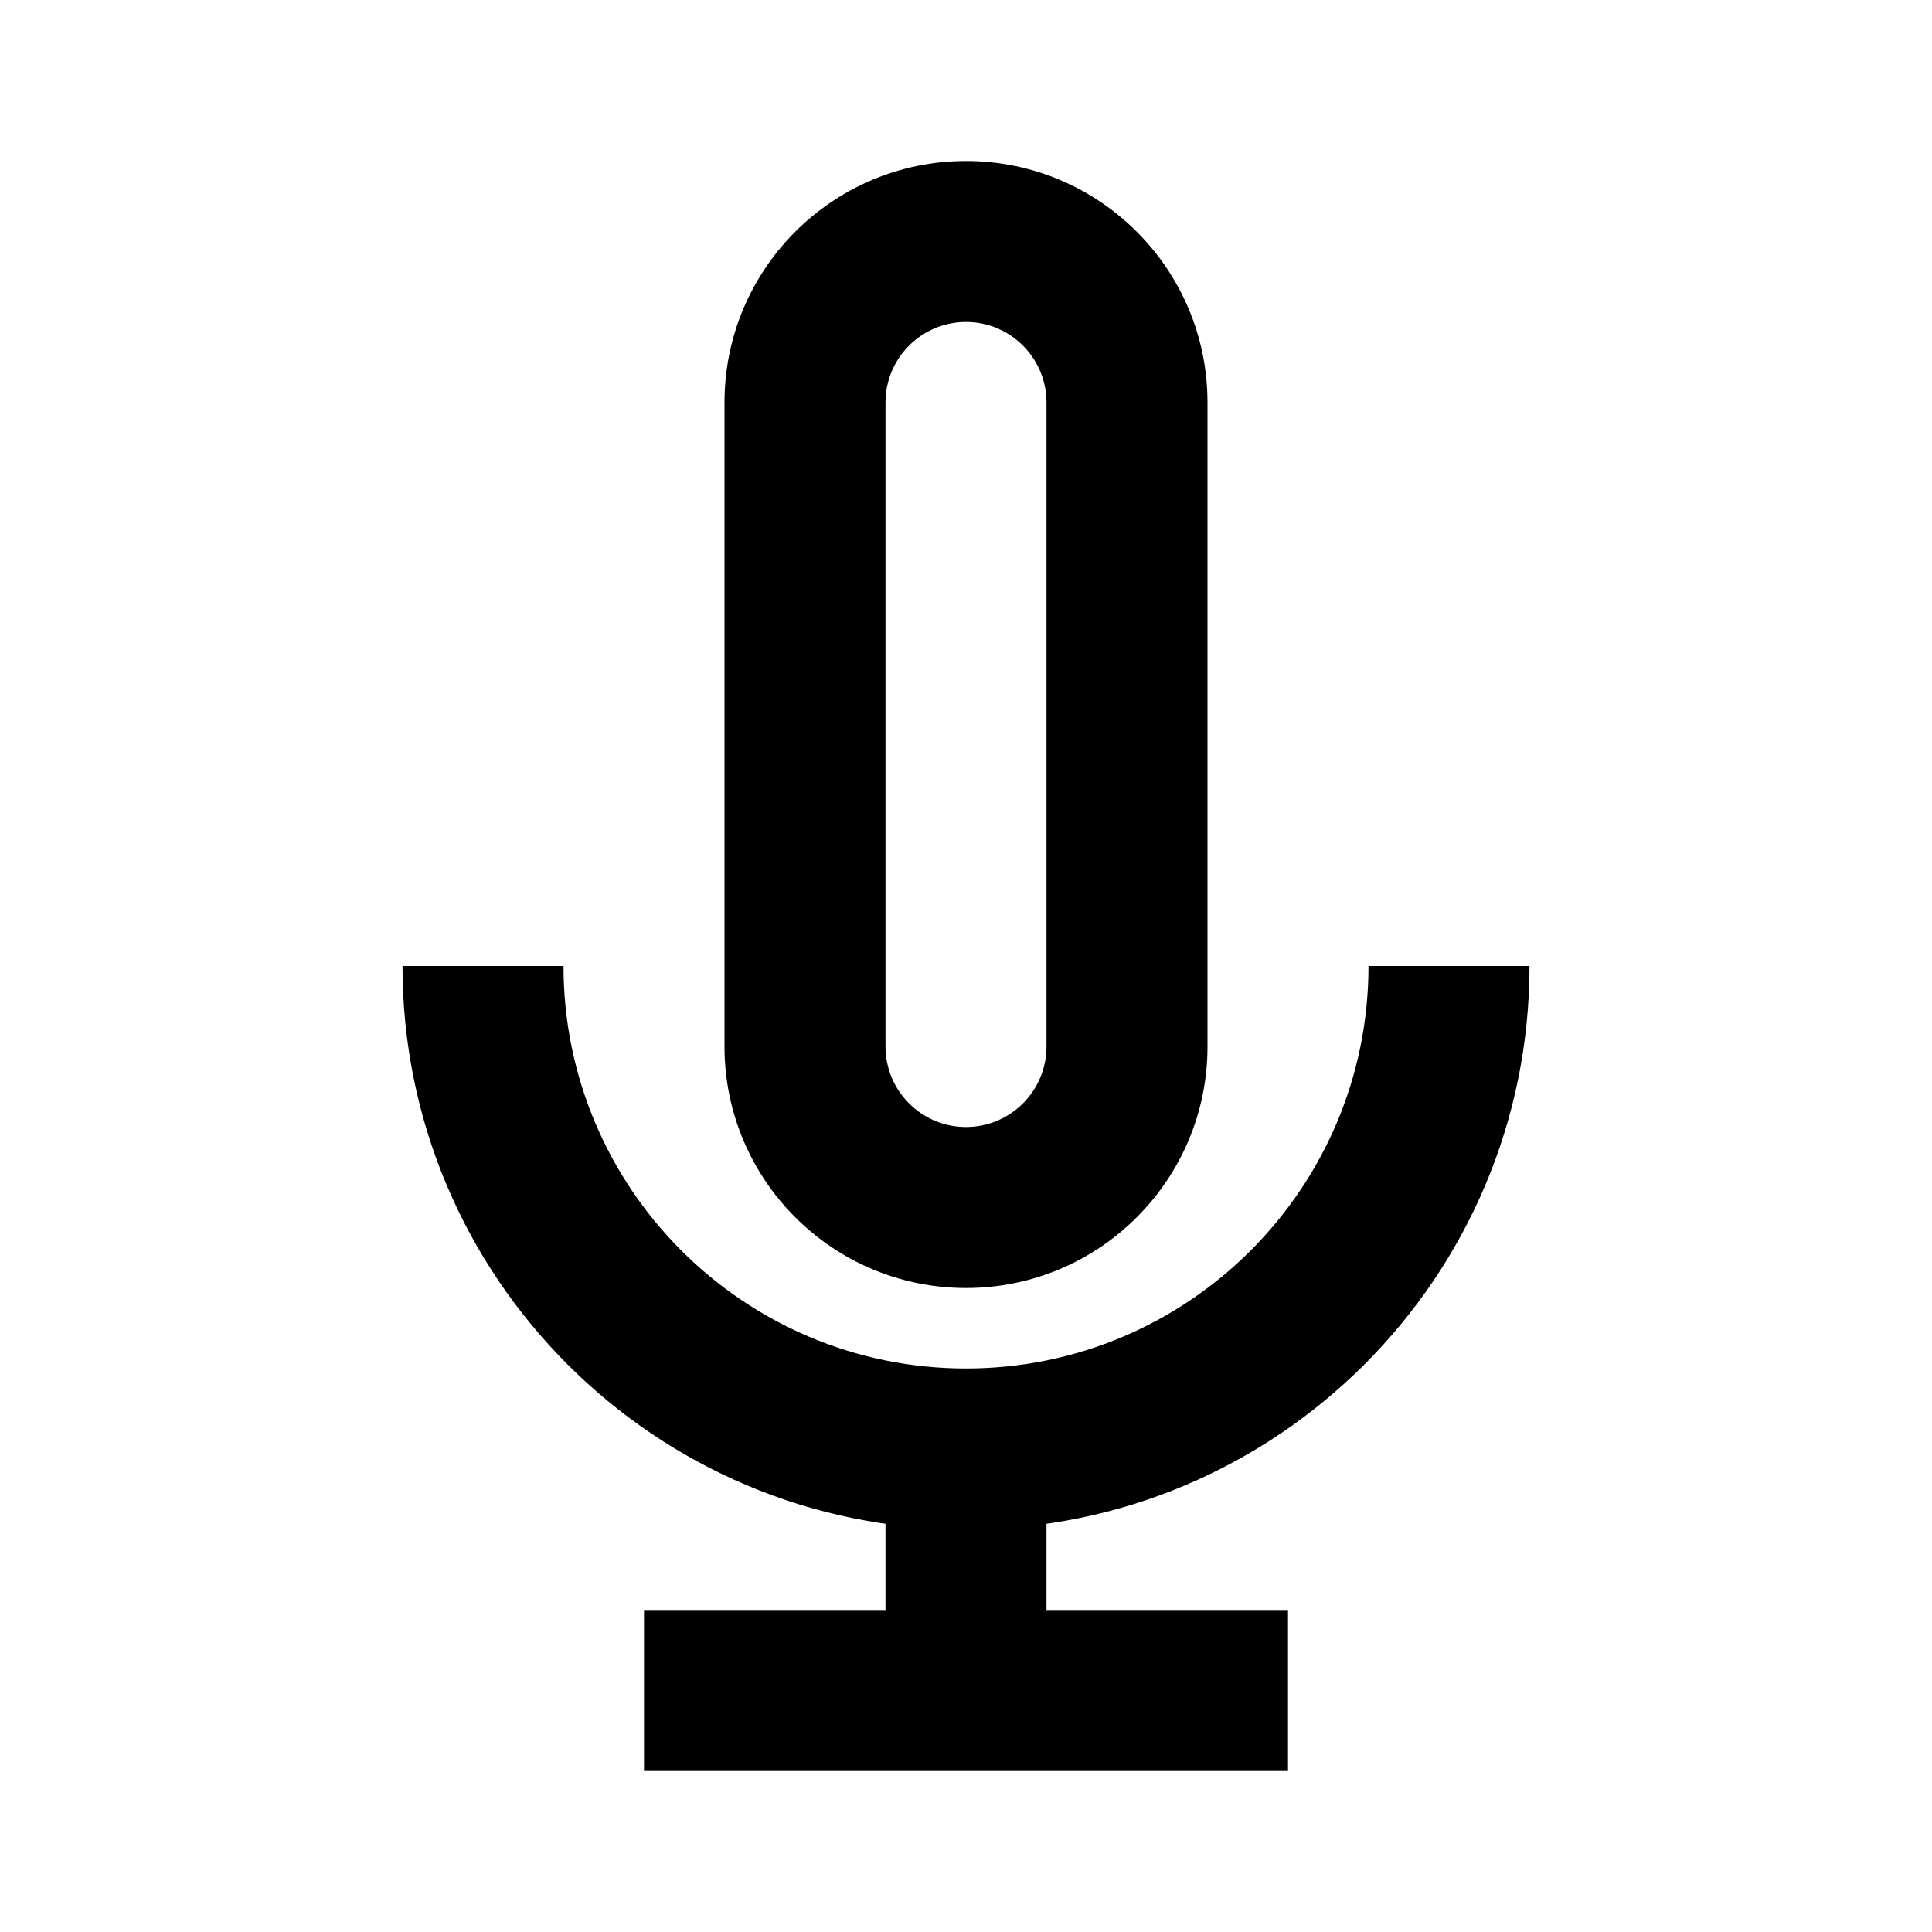 <svg xmlns="http://www.w3.org/2000/svg" width="24" height="24" viewBox="0 0 24 24">
  <g fill="none" fill-rule="evenodd">
    <rect width="24" height="24"/>
    <path fill="#000" fill-rule="nonzero" d="M8,22 L8,20 L16,20 L16,22 L8,22 Z M13,21.5 L11,21.5 L11,17.5 L13,17.5 L13,21.5 Z M5,12 L7,12 C7,14.761 9.239,17 12,17 C14.761,17 17,14.761 17,12 L19,12 C19,15.866 15.866,19 12,19 C8.134,19 5,15.866 5,12 Z M12,4 C11.448,4 11,4.448 11,5 L11,13 C11,13.552 11.448,14 12,14 C12.552,14 13,13.552 13,13 L13,5 C13,4.448 12.552,4 12,4 Z M12,2 C13.657,2 15,3.343 15,5 L15,13 C15,14.657 13.657,16 12,16 C10.343,16 9,14.657 9,13 L9,5 C9,3.343 10.343,2 12,2 Z"/>
  </g>
</svg>
